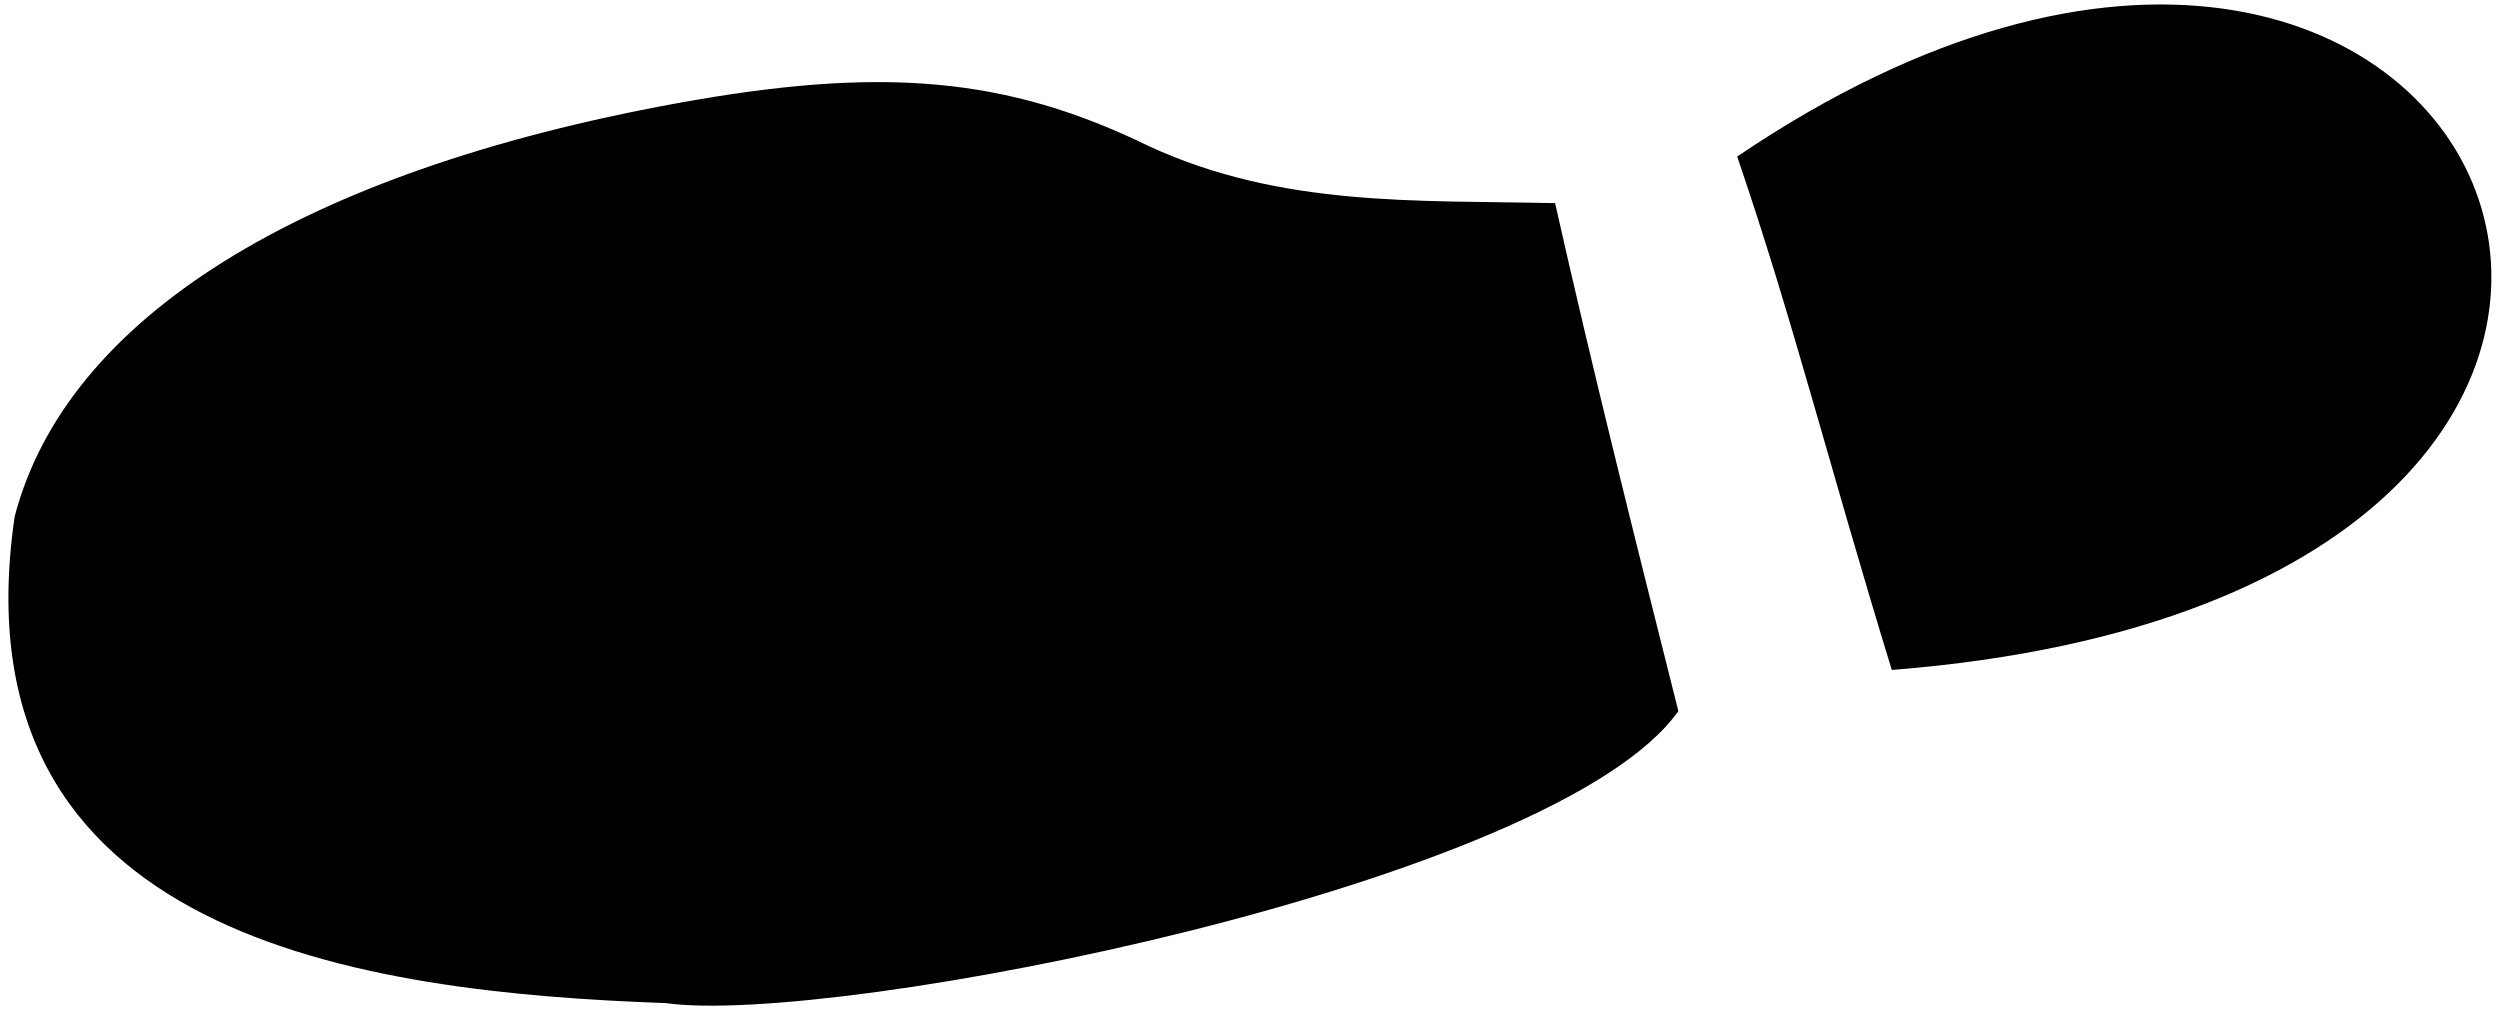 <?xml version="1.0" encoding="UTF-8" standalone="no"?>
<svg
   xmlns:dc="http://purl.org/dc/elements/1.1/"
   xmlns:cc="http://creativecommons.org/ns#"
   xmlns:rdf="http://www.w3.org/1999/02/22-rdf-syntax-ns#"
   xmlns:svg="http://www.w3.org/2000/svg"
   xmlns="http://www.w3.org/2000/svg"
   xmlns:sodipodi="http://sodipodi.sourceforge.net/DTD/sodipodi-0.dtd"
   xmlns:inkscape="http://www.inkscape.org/namespaces/inkscape"
   width="1980"
   height="800"
   id="svg2"
   version="1.1"
   inkscape:version="0.91 r"
   sodipodi:docname="foot_r.svg">
  <defs
     id="defs15" />
  <sodipodi:namedview
     pagecolor="#ffffff"
     bordercolor="#666666"
     borderopacity="1"
     objecttolerance="10"
     gridtolerance="10"
     guidetolerance="10"
     inkscape:pageopacity="0"
     inkscape:pageshadow="2"
     inkscape:window-width="640"
     inkscape:window-height="480"
     id="namedview13"
     showgrid="false"
     inkscape:zoom="0.14090909"
     inkscape:cx="990"
     inkscape:cy="400"
     inkscape:window-x="51"
     inkscape:window-y="26"
     inkscape:window-maximized="0"
     inkscape:current-layer="svg2" />
  <title
     id="title4">Shoe Print</title>
  <g
     id="g7"
     transform="matrix(1,0,0,-1,-5.27054e-5,799.611)">
    <title
       id="title9">Layer 1</title>
    <g
       id="layer1">
      <path
         d="M 713.685,785.519 C 842.635,829.928 956.497,858.246 1120.062,908.791 1055.93,1703.185 305.144,1386.472 713.685,785.519 Z M 750.88,641.379 C 748.684,531.001 754.536,424.613 706.435,319.681 651.794,207.162 643.062,108.47 673.29,-54.932 728.271,-352.135 844.496,-537.427 1001.458,-578.114 c 334.804,-48.485 376.275,277.67 384.391,516.242 18.482,133.517 -95.292,704.898 -232.879,801.683 C 1017.763,705.503 885.015,671.843 750.88,641.379 l 0,0 z"
         id="path2890-7"
         transform="matrix(-0.002,-1,1,-0.002,591.752,1390.887)"
         inkscape:connector-curvature="0"
         style="fill:#000000" />
    </g>
  </g>
</svg>
